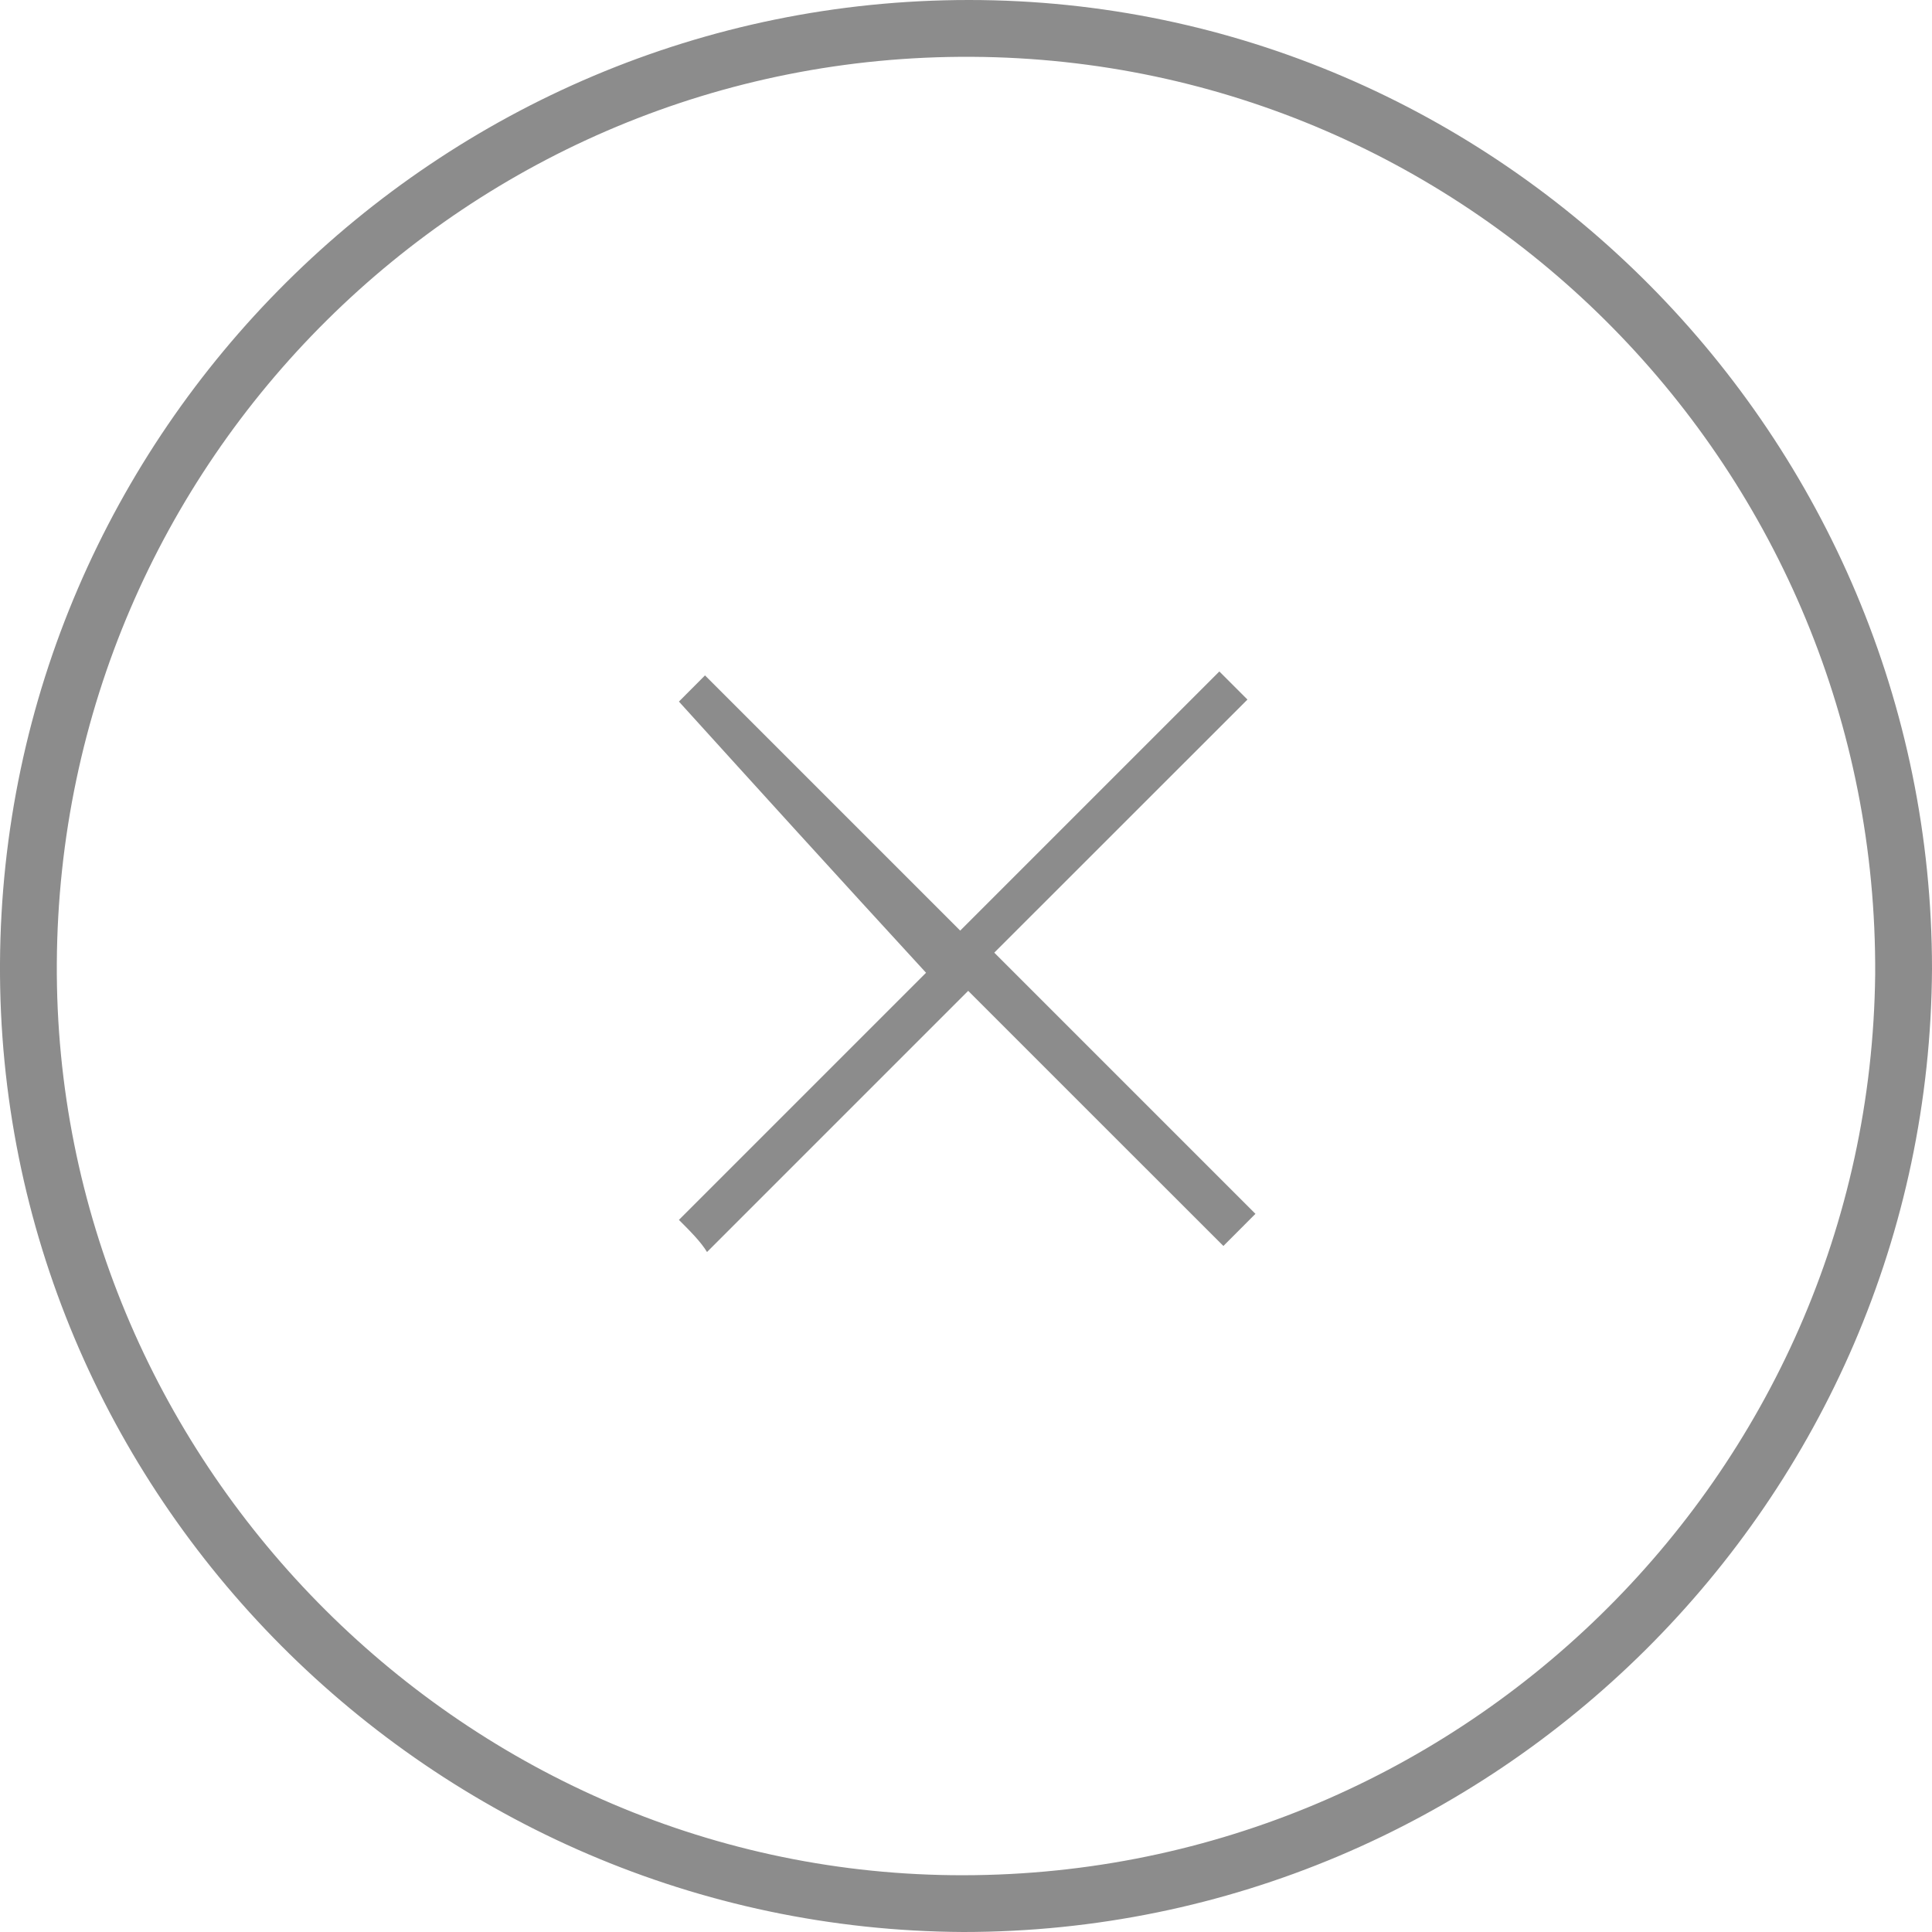 <svg width="22" height="22" viewBox="0 0 22 22" fill="none" xmlns="http://www.w3.org/2000/svg">
<path d="M11.033 0C17.082 0 22 4.982 22 11.032C21.968 17.082 17.018 22 10.968 22C4.918 21.968 -0.032 17.018 0 10.968C0.033 4.918 4.983 0 11.033 0ZM11.065 0.647C5.338 0.615 0.68 5.241 0.647 10.968C0.615 16.597 5.209 21.288 10.838 21.353C16.565 21.418 21.288 16.823 21.353 11.097C21.386 5.371 16.791 0.679 11.065 0.647Z" fill="#8C8C8C"/>
<path d="M7.731 13.891C8.646 12.976 9.561 12.061 10.545 11.077C9.515 9.956 8.623 8.973 7.731 7.989C7.822 7.897 7.937 7.783 8.028 7.691C8.943 8.607 9.836 9.499 10.934 10.597C12.009 9.522 12.947 8.584 13.885 7.646C13.999 7.76 14.114 7.875 14.205 7.966C13.313 8.858 12.398 9.773 11.322 10.848C12.421 11.947 13.359 12.885 14.296 13.822C14.182 13.937 14.045 14.074 13.931 14.188C13.015 13.274 12.078 12.335 11.025 11.283C9.904 12.404 8.989 13.319 8.051 14.257C7.982 14.143 7.868 14.028 7.731 13.891Z" fill="#8C8C8C"/>
</svg>
